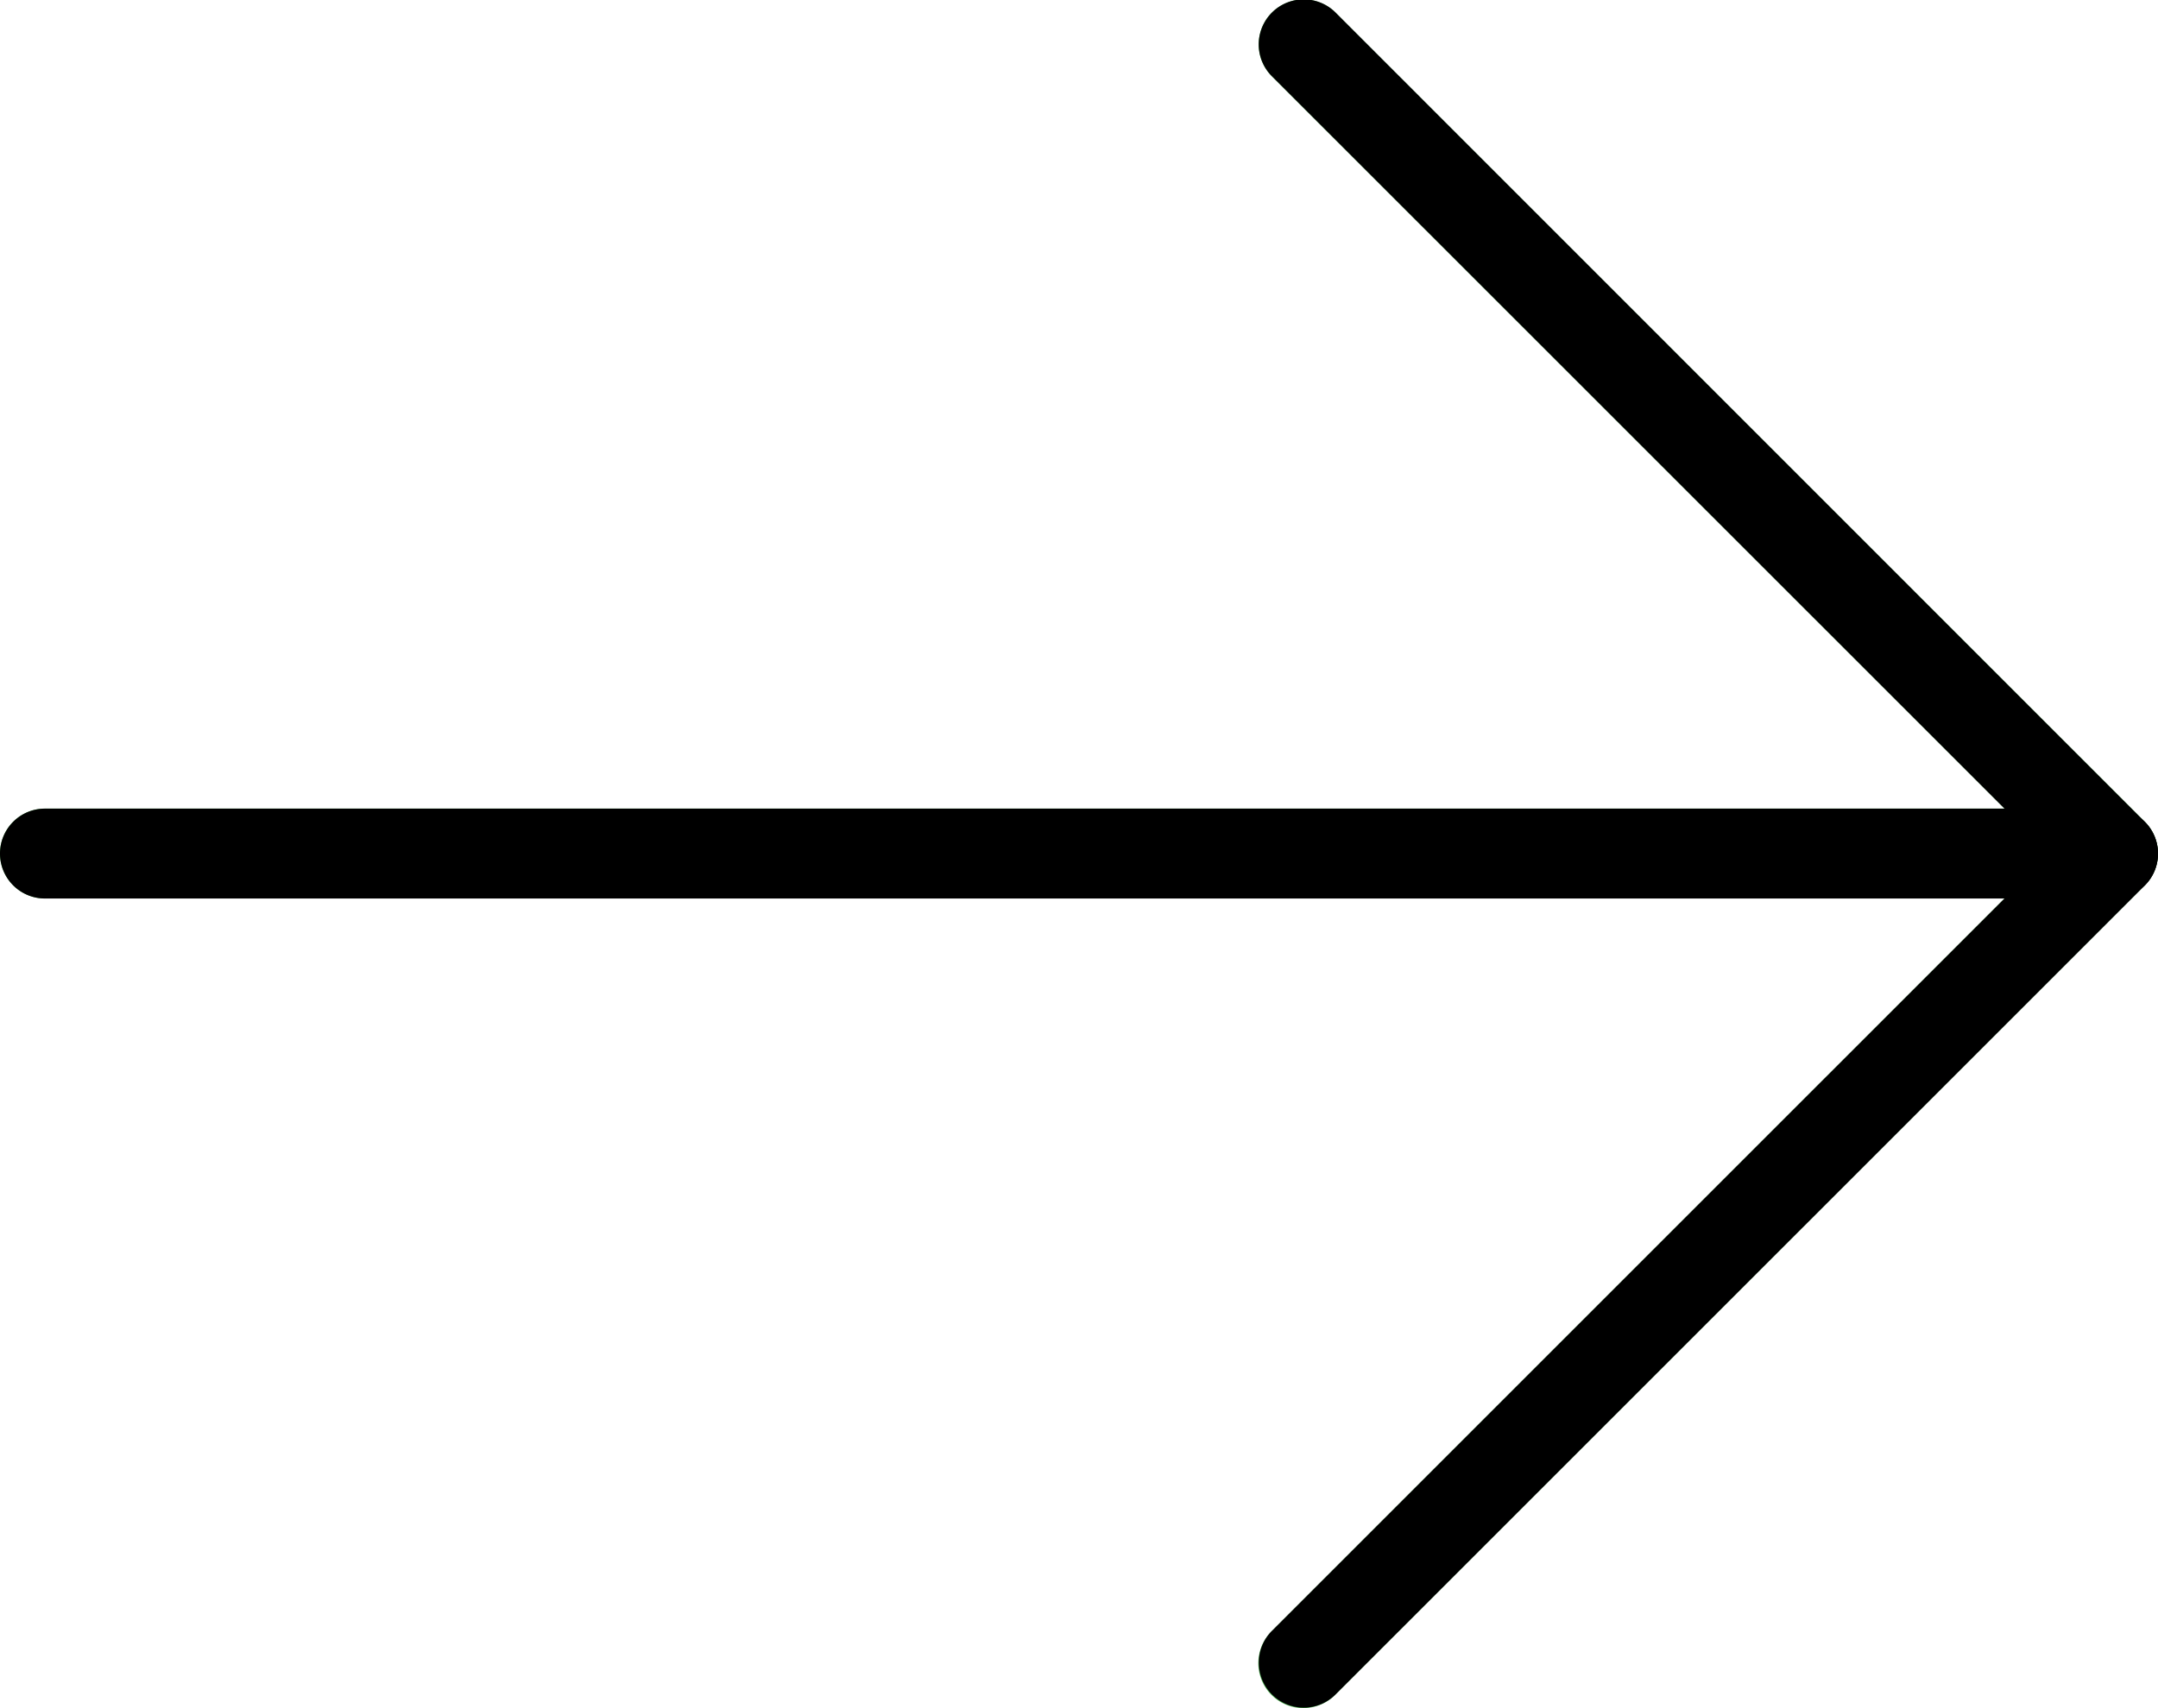 <svg xmlns="http://www.w3.org/2000/svg" width="57.621" height="45.617" viewBox="0 0 57.621 45.617">
  <g id="up-arrow" transform="translate(57.621 -53.334) rotate(90)">
    <path id="Path_1763" data-name="Path 1763" d="M76.978.355a1.2,1.2,0,0,0-1.7,0l0,0L53.671,21.963a1.2,1.2,0,0,0,1.7,1.7L74.928,4.1V56.423a1.2,1.2,0,0,0,2.4,0V4.1L96.886,23.658a1.2,1.2,0,1,0,1.727-1.668l-.029-.029Z" transform="translate(0 -0.002)" fill="#4caf50"/>
    <path id="Path_1764" data-name="Path 1764" d="M97.755,24.021a1.2,1.2,0,0,1-.85-.351L76.147,2.91,55.389,23.671a1.2,1.2,0,0,1-1.7-1.7L75.3.365a1.2,1.2,0,0,1,1.7,0L98.605,21.973a1.2,1.2,0,0,1-.85,2.048Z" transform="translate(-0.019 -0.012)"/>
    <path id="Path_1765" data-name="Path 1765" d="M246.414,57.621a1.2,1.2,0,0,1-1.2-1.2V1.2a1.2,1.2,0,0,1,2.4,0v55.22A1.2,1.2,0,0,1,246.414,57.621Z" transform="translate(-170.285)"/>
  </g>
</svg>
